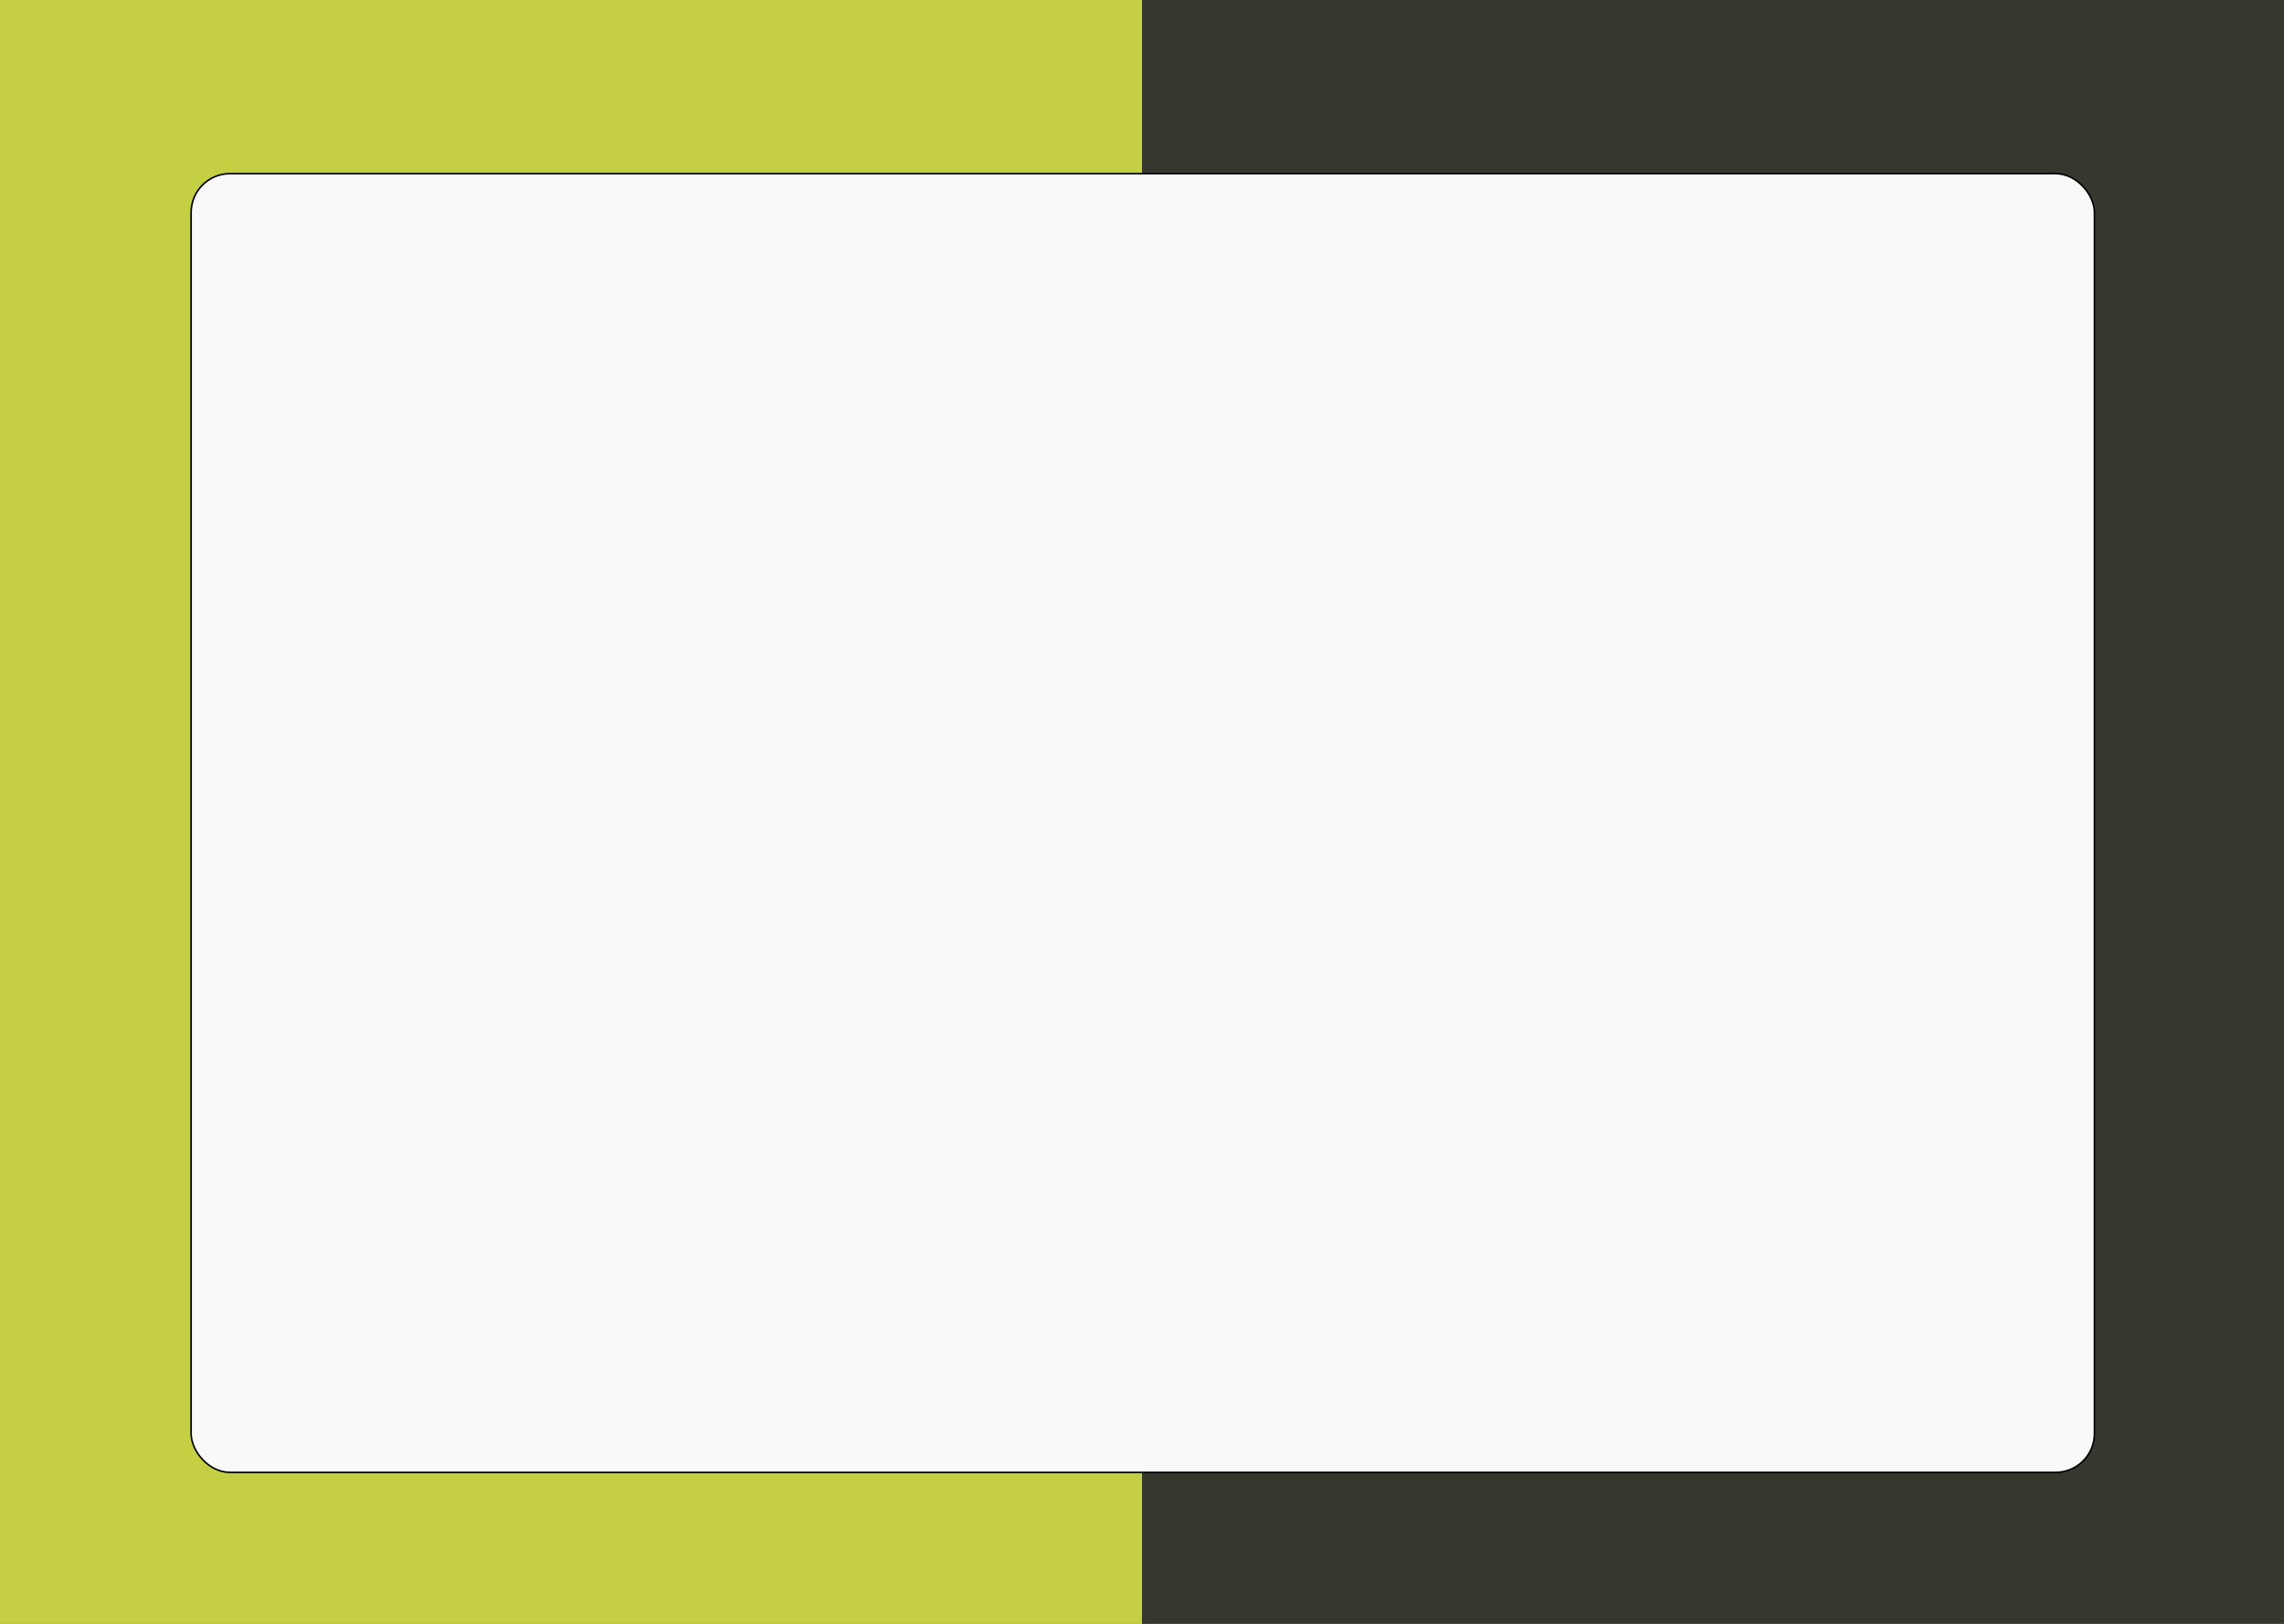 <svg width="1440" height="1024" viewBox="0 0 1440 1024" fill="none" xmlns="http://www.w3.org/2000/svg">
<rect x="0" y="0" width="1440" height="1024" fill="#808080" stroke="none"/>
<rect width="720" height="1024" fill="#C4CF43"/>
<rect x="720" width="720" height="1024" fill="#36382E"/>
<rect x="120.5" y="109.5" width="1200" height="819" rx="24.5" fill="#F9F9F9" stroke="black"/>
</svg>
